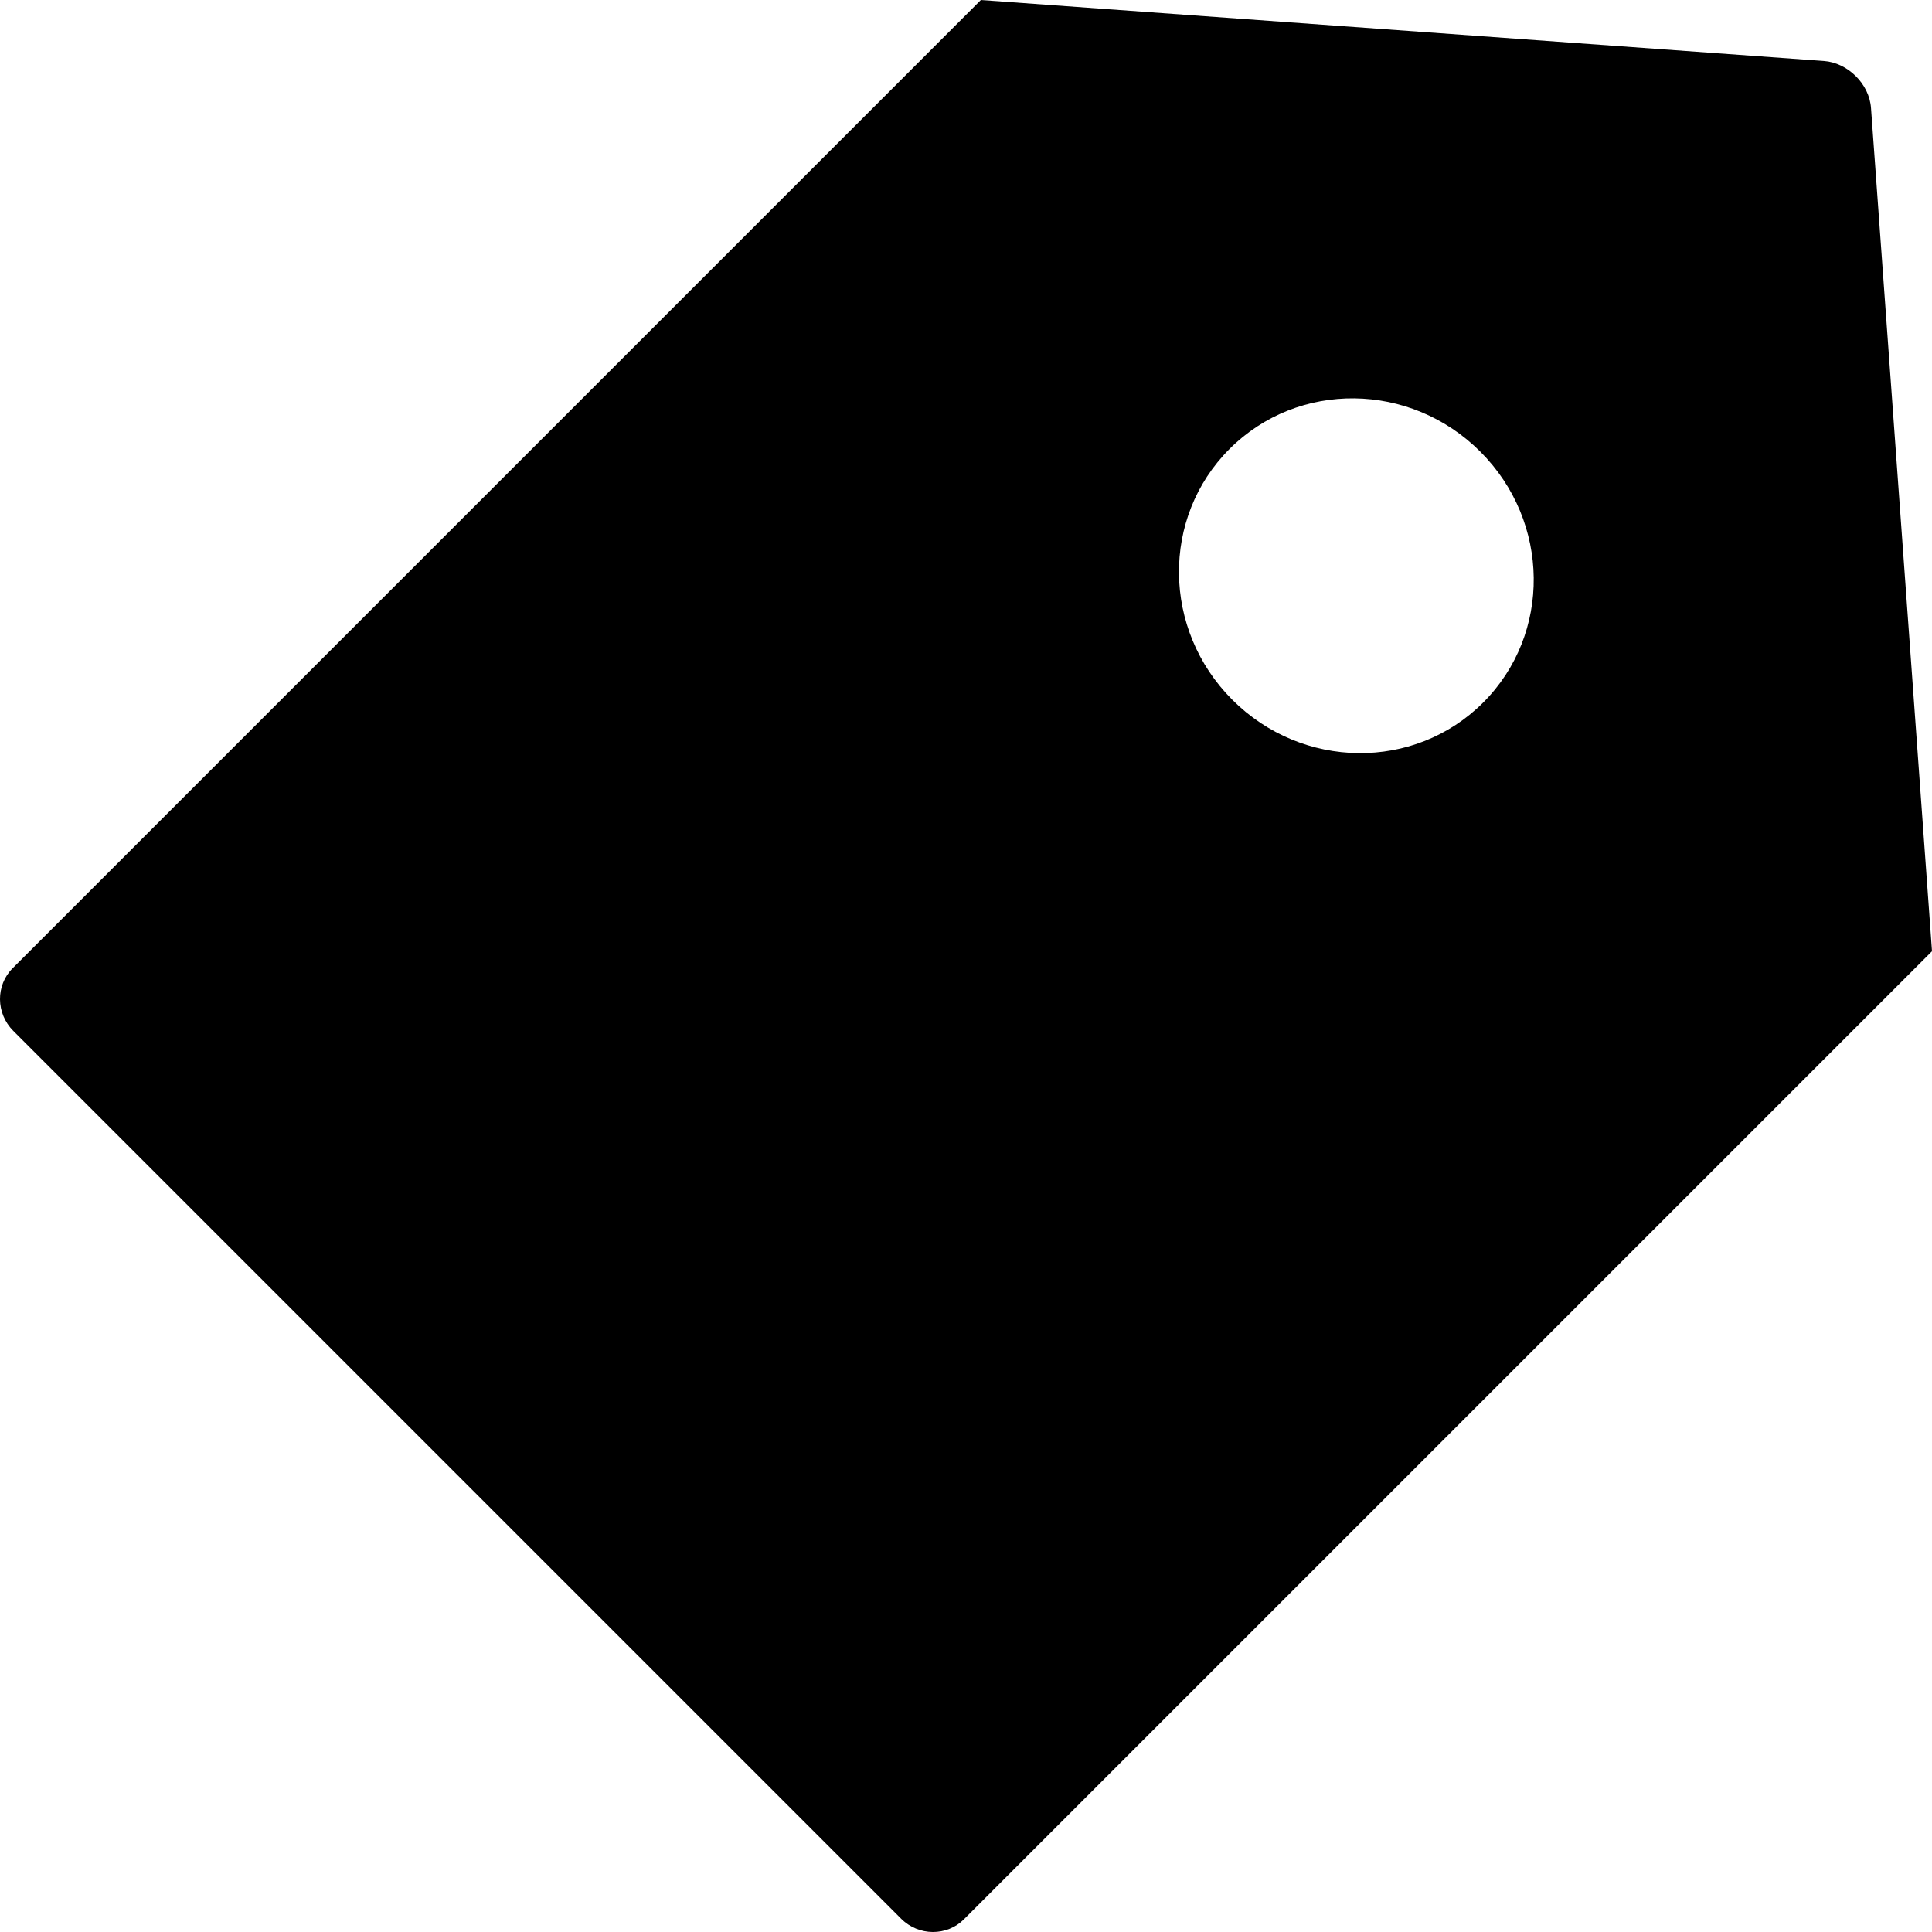 <?xml version="1.0" encoding="iso-8859-1"?>
<!-- Generator: Adobe Illustrator 16.0.0, SVG Export Plug-In . SVG Version: 6.00 Build 0)  -->
<!DOCTYPE svg PUBLIC "-//W3C//DTD SVG 1.1//EN" "http://www.w3.org/Graphics/SVG/1.1/DTD/svg11.dtd">
<svg version="1.1" id="Capa_1" xmlns="http://www.w3.org/2000/svg" xmlns:xlink="http://www.w3.org/1999/xlink" x="0px" y="0px"
	 width="611.979px" height="611.979px" viewBox="0 0 611.979 611.979" style="enable-background:new 0 0 611.979 611.979;"
	 xml:space="preserve">
<g>
	<path d="M577.749,19.319L310.695,0.002L4.013,306.684c-5.426,5.426-5.34,14.316,0.199,19.857L285.47,607.797
		c5.539,5.541,14.487,5.541,19.828,0.199l306.682-306.681L592.662,34.261C592.151,26.562,585.277,19.858,577.749,19.319z
		 M469.803,222.542c-21.703,21.703-57.269,21.305-79.455-0.881c-22.186-22.186-22.583-57.751-0.88-79.454
		c21.703-21.703,57.269-21.306,79.454,0.88S491.506,200.868,469.803,222.542z"/>
</g>
<g>
</g>
<g>
</g>
<g>
</g>
<g>
</g>
<g>
</g>
<g>
</g>
<g>
</g>
<g>
</g>
<g>
</g>
<g>
</g>
<g>
</g>
<g>
</g>
<g>
</g>
<g>
</g>
<g>
</g>
</svg>
